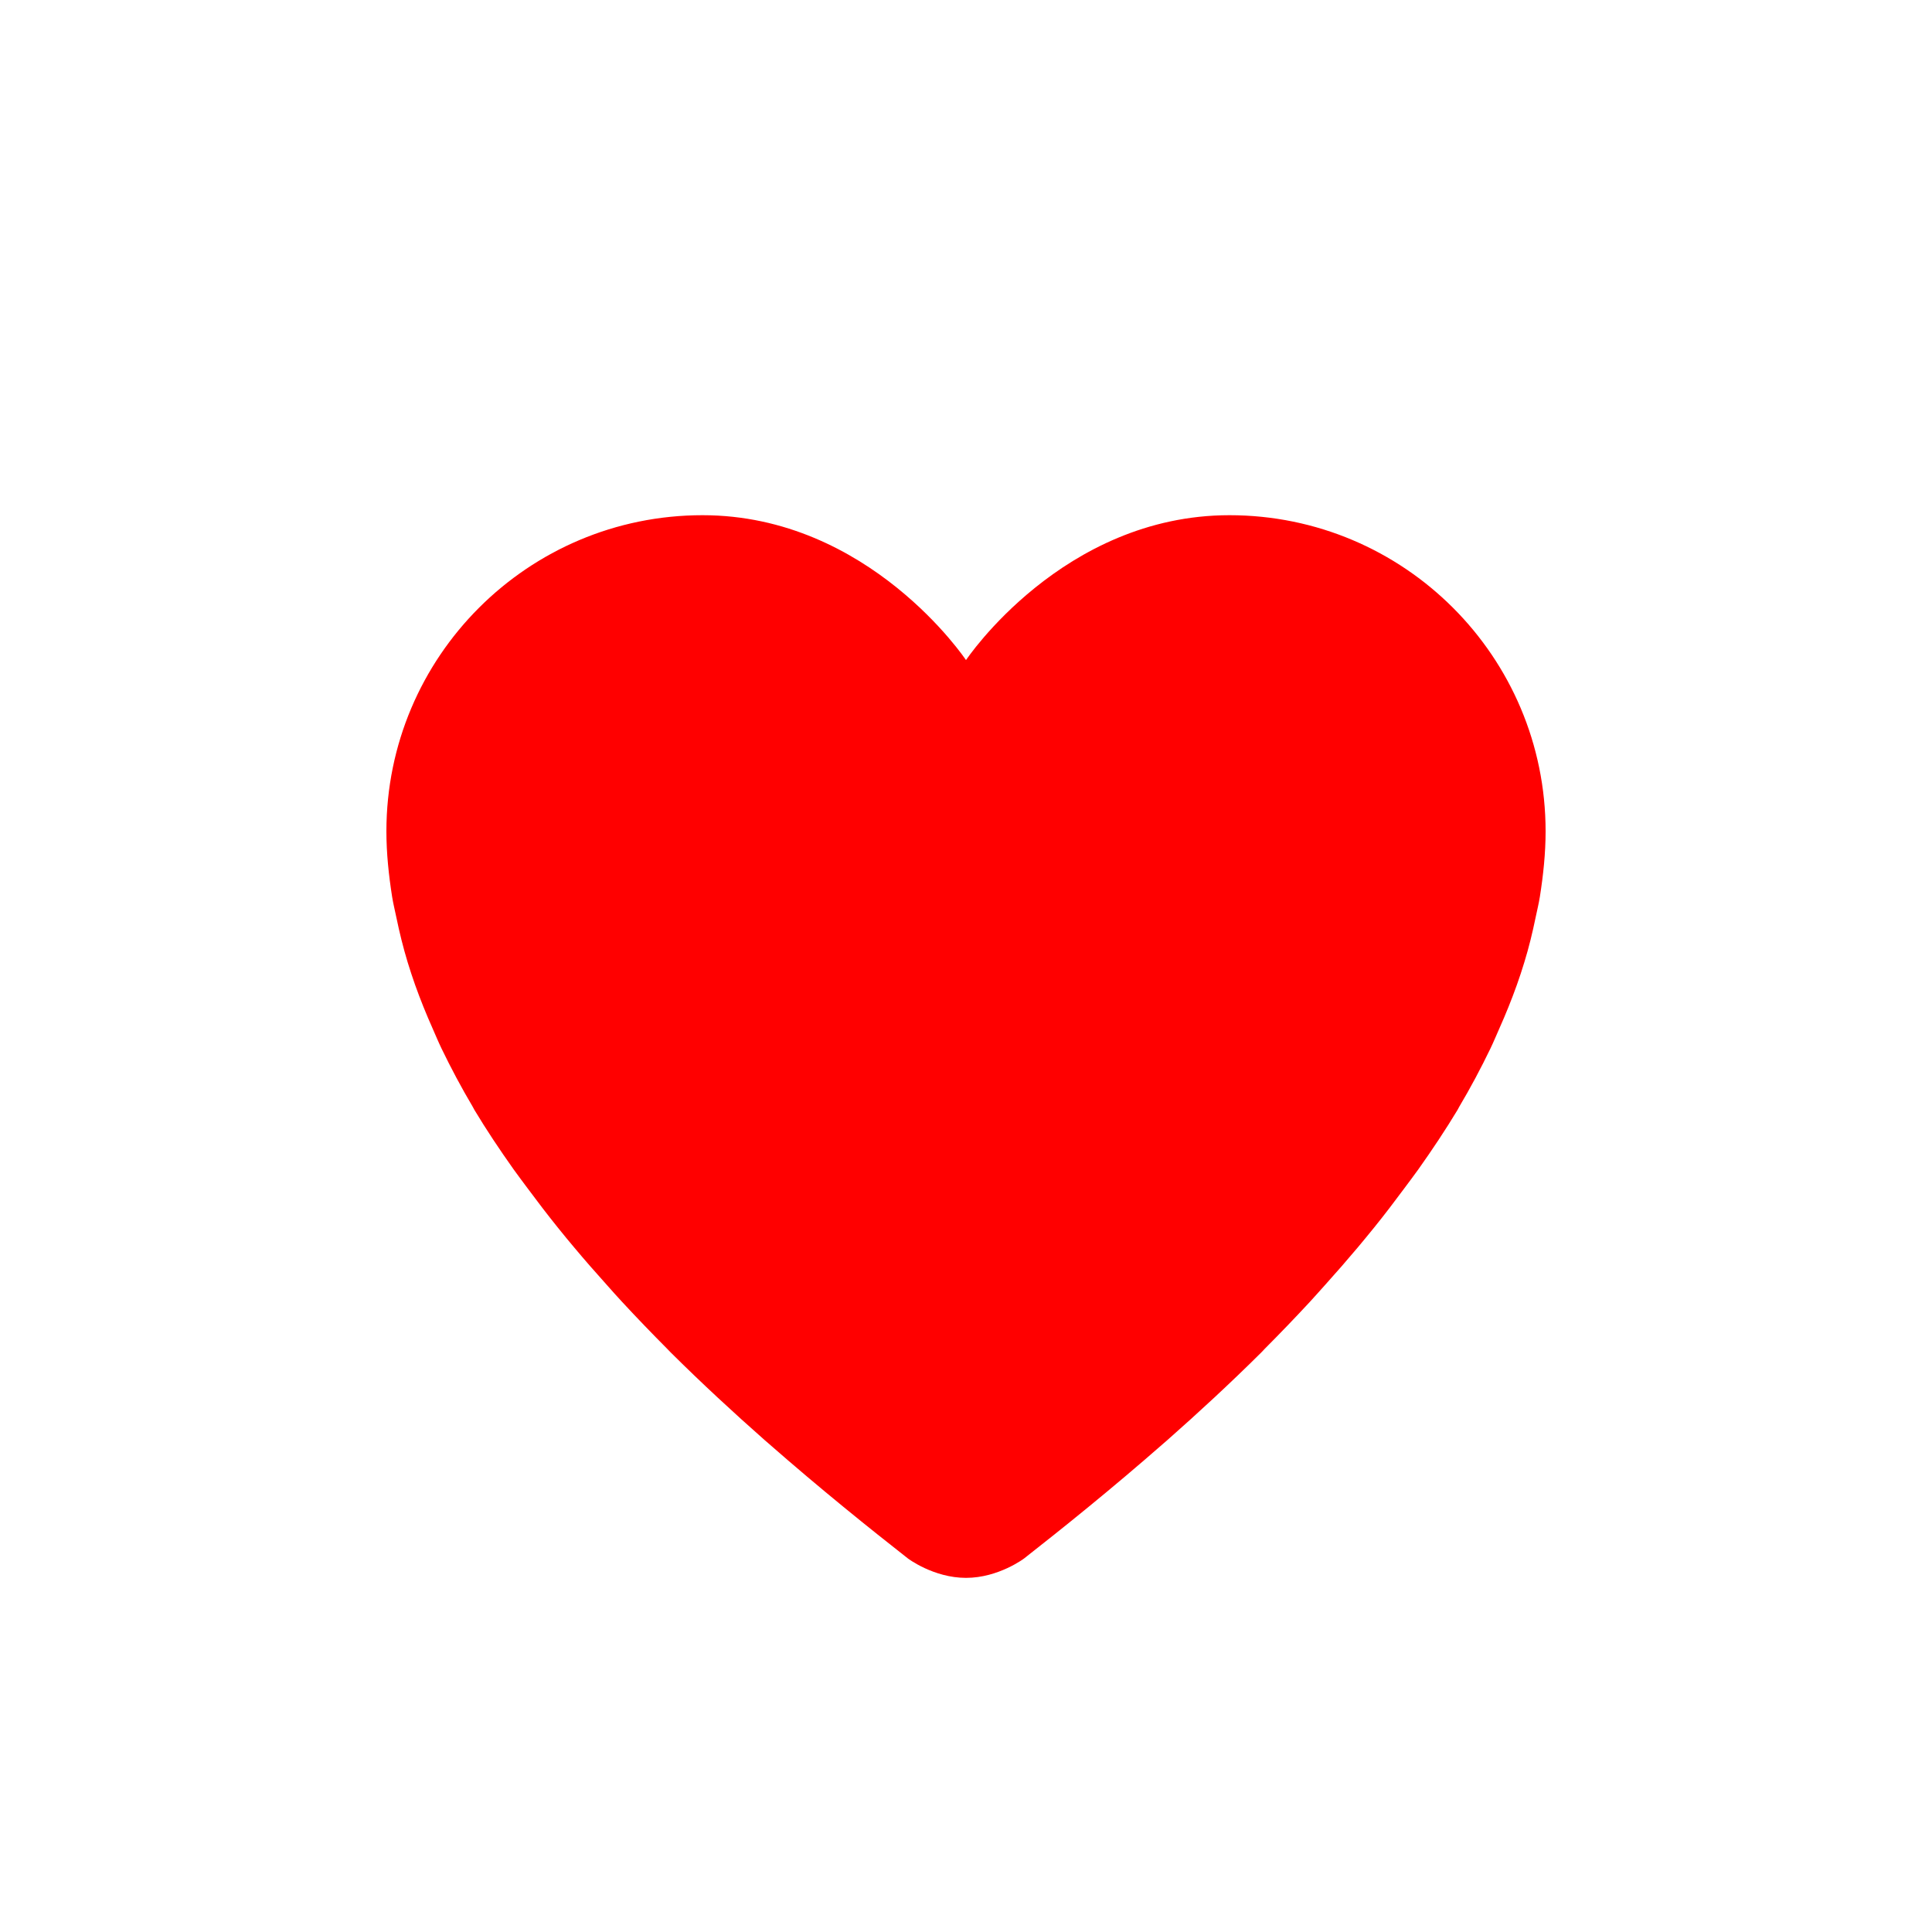 <svg xmlns="http://www.w3.org/2000/svg" viewBox="0 0 30 30">
  <path d="M19.641,20.942c0.234-0.235,0.467-0.477,0.697-0.725c0.082-0.089,0.162-0.18,0.244-0.271c0.169-0.188,0.335-0.378,0.499-0.573c0.088-0.105,0.174-0.21,0.26-0.316c0.16-0.198,0.313-0.399,0.464-0.603c0.074-0.1,0.149-0.198,0.221-0.299c0.214-0.302,0.419-0.609,0.607-0.921c0.01-0.016,0.018-0.033,0.027-0.05c0.176-0.296,0.336-0.598,0.483-0.902c0.05-0.103,0.092-0.208,0.139-0.312c0.1-0.224,0.191-0.45,0.272-0.677c0.042-0.117,0.08-0.234,0.116-0.352c0.071-0.23,0.127-0.462,0.175-0.695c0.022-0.107,0.049-0.213,0.066-0.321C23.964,13.588,24,13.249,24,12.909C24,10.197,21.802,8,19.091,8C16.5,8,15,10.25,15,10.25S13.5,8,10.909,8C8.198,8,6,10.197,6,12.909c0,0.34,0.036,0.679,0.089,1.017c0.017,0.107,0.044,0.214,0.066,0.321c0.048,0.233,0.105,0.464,0.175,0.695c0.036,0.118,0.075,0.235,0.116,0.352c0.081,0.227,0.172,0.453,0.272,0.677c0.046,0.104,0.089,0.209,0.139,0.312c0.147,0.304,0.307,0.605,0.483,0.902c0.01,0.016,0.017,0.033,0.027,0.05c0.188,0.313,0.393,0.619,0.607,0.921c0.072,0.101,0.147,0.199,0.221,0.299c0.151,0.204,0.305,0.405,0.464,0.603c0.086,0.107,0.172,0.212,0.26,0.316c0.163,0.195,0.33,0.385,0.499,0.573c0.081,0.091,0.161,0.182,0.244,0.271c0.23,0.248,0.463,0.49,0.697,0.725c0.018,0.018,0.035,0.037,0.053,0.055l0,0c0.492,0.489,0.986,0.944,1.463,1.365l0,0c0.017,0.015,0.034,0.029,0.051,0.044c0.816,0.716,1.578,1.327,2.171,1.792c0,0,0.398,0.302,0.903,0.302s0.903-0.302,0.903-0.302c0.593-0.465,1.355-1.076,2.171-1.792c0.017-0.015,0.034-0.029,0.051-0.044l0,0c0.477-0.421,0.971-0.876,1.463-1.365l0,0C19.606,20.979,19.623,20.96,19.641,20.942z" fill="#FF0000" />
</svg>